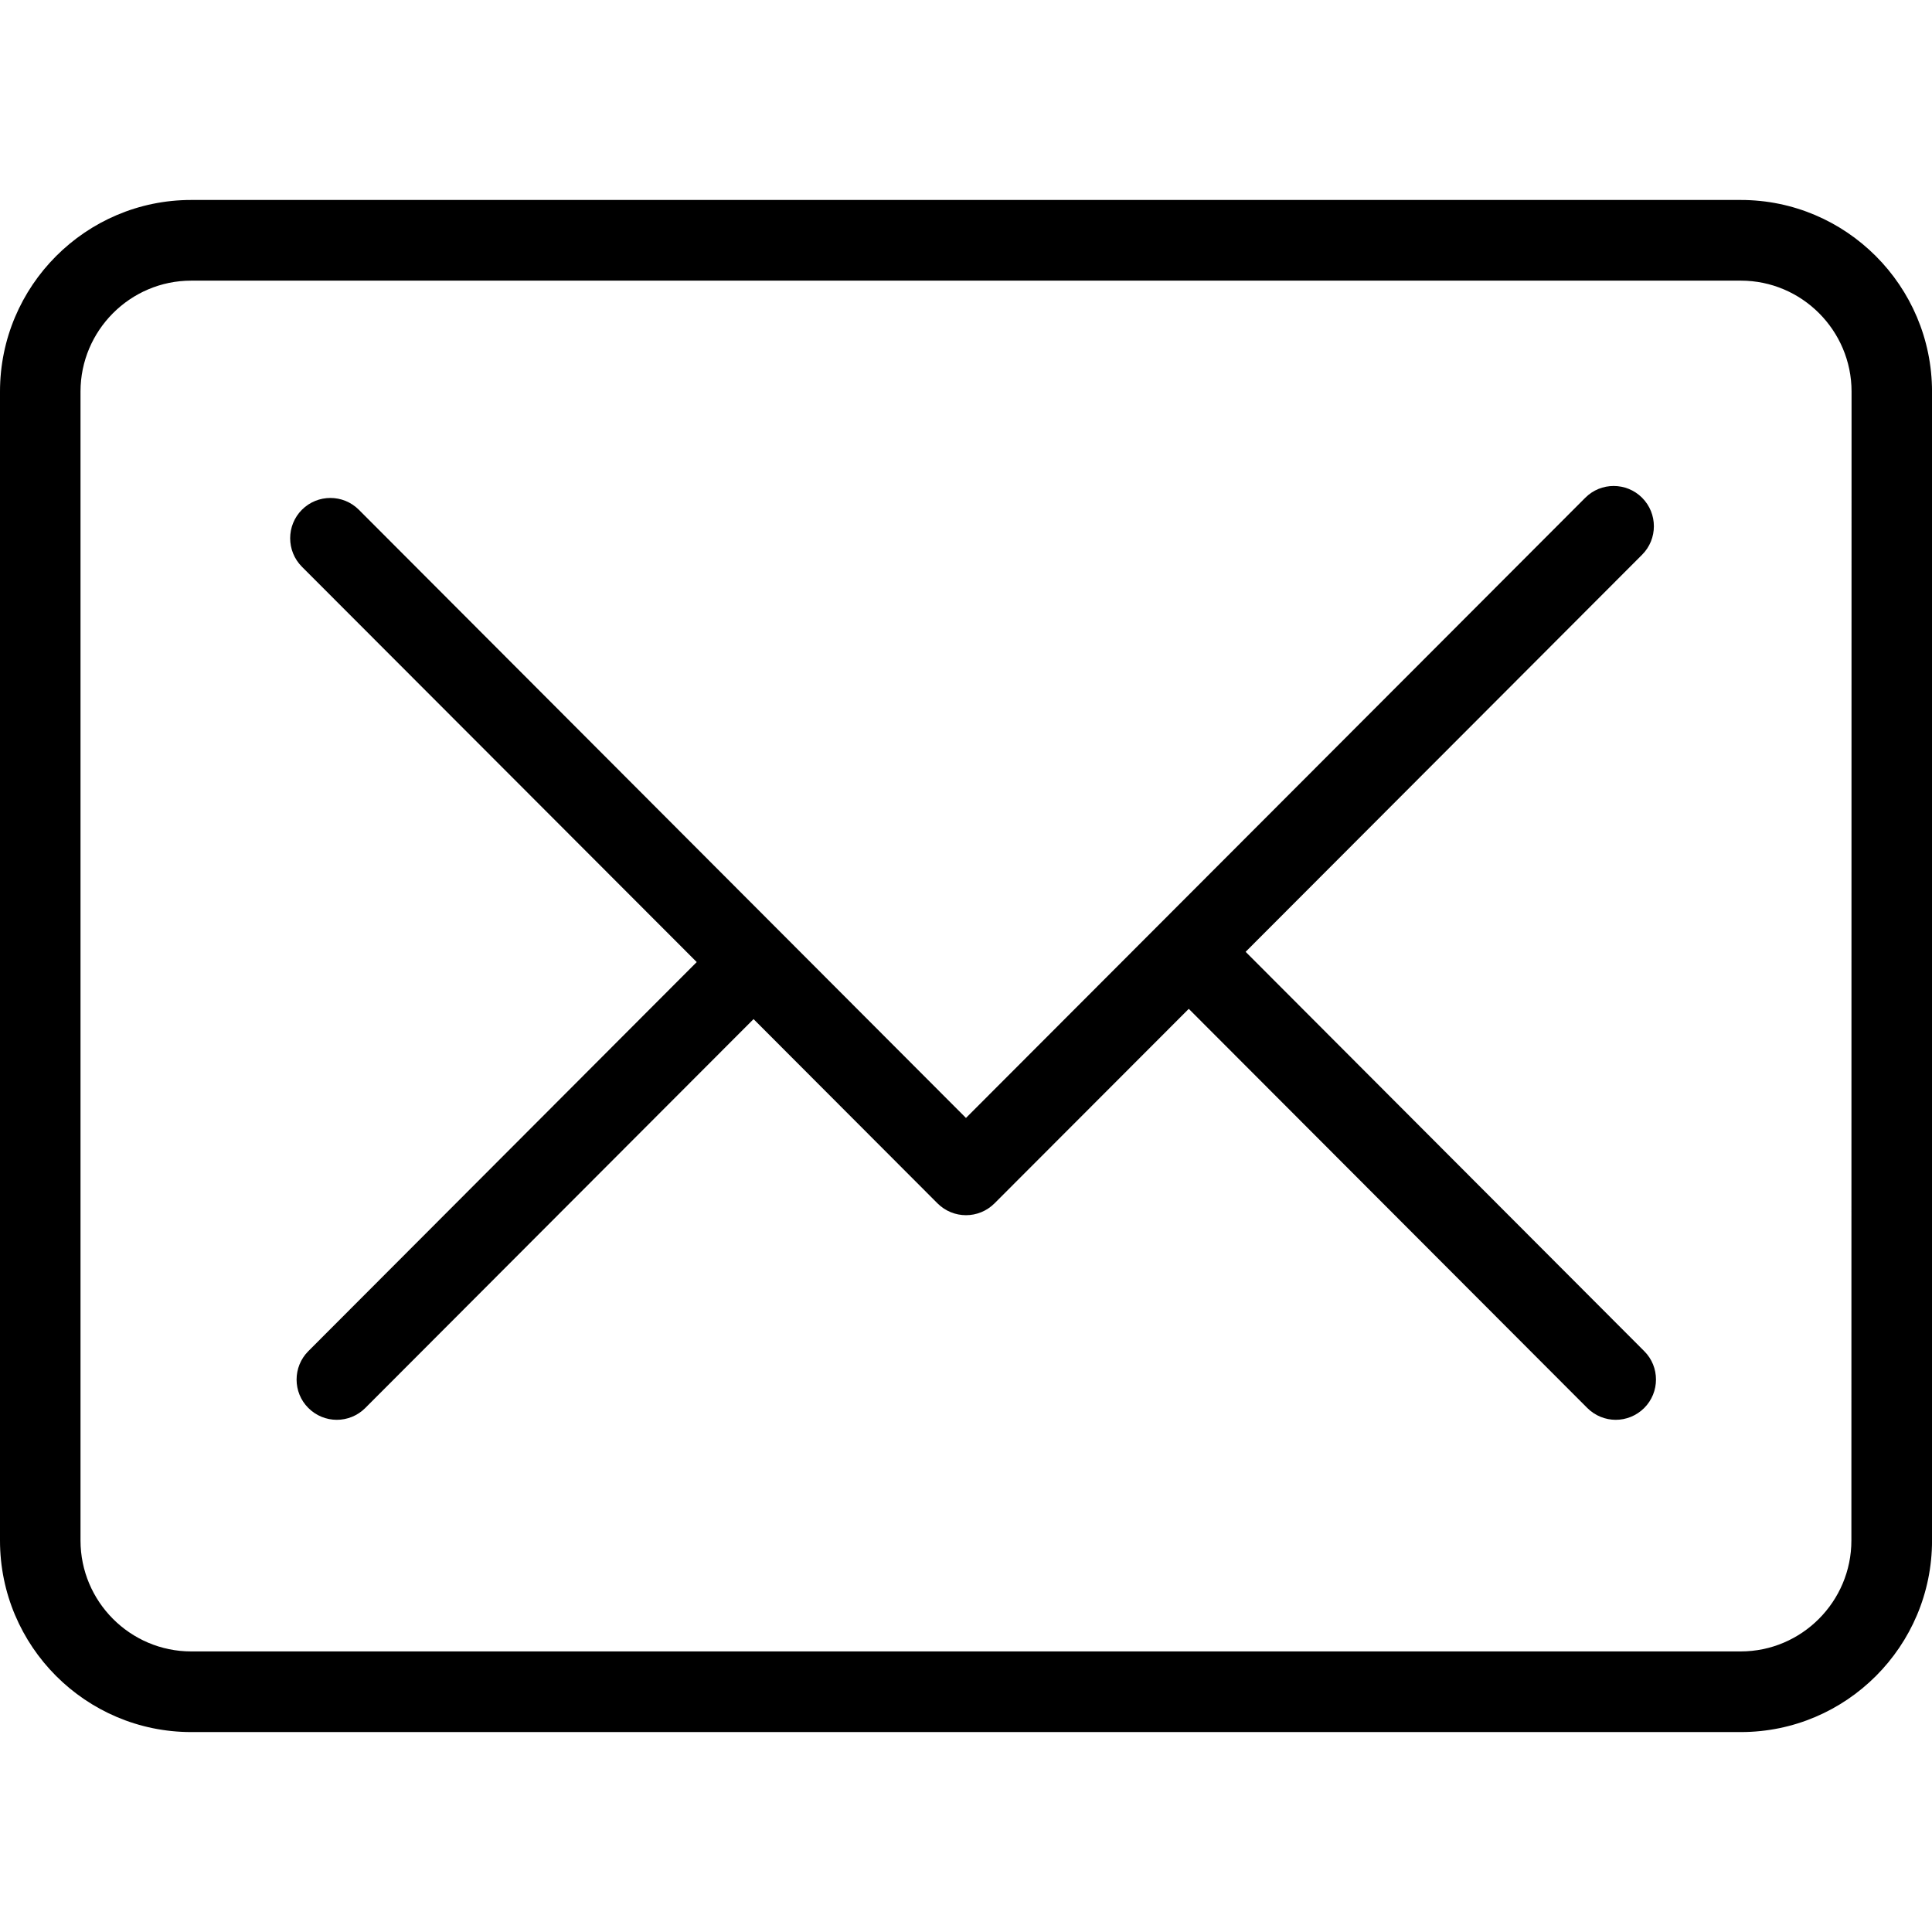 <?xml version="1.0" encoding="iso-8859-1"?>
<!-- Generator: Adobe Illustrator 16.0.0, SVG Export Plug-In . SVG Version: 6.00 Build 0)  -->
<!DOCTYPE svg PUBLIC "-//W3C//DTD SVG 1.1//EN" "http://www.w3.org/Graphics/SVG/1.1/DTD/svg11.dtd">
<svg version="1.1" id="Capa_1" xmlns="http://www.w3.org/2000/svg" xmlns:xlink="http://www.w3.org/1999/xlink" x="0px" y="0px"
	 width="58.984px" height="58.984px" viewBox="0 0 58.984 58.984" style="enable-background:new 0 0 58.984 58.984;"
	 xml:space="preserve">
<g>
	<g id="_x31_3">
		<g>
			<path d="M53.146,6.105H5.837C2.619,6.105,0,8.729,0,11.954v35.08c0,3.226,2.619,5.846,5.837,5.846h47.312
				c3.218,0,5.836-2.62,5.836-5.846v-35.08C58.982,8.729,56.363,6.105,53.146,6.105z M56.523,47.031
				c0,1.865-1.518,3.387-3.379,3.387H5.837c-1.862,0-3.379-1.521-3.379-3.387V11.954c0-1.865,1.518-3.386,3.379-3.386h47.312
				c1.86,0,3.379,1.521,3.379,3.386L56.523,47.031L56.523,47.031z M38.029,29.059l12.104-12.123c0.48-0.479,0.48-1.26,0-1.74
				c-0.479-0.479-1.257-0.479-1.734,0L29.491,34.131L10.955,15.562c-0.479-0.479-1.257-0.479-1.737,0
				c-0.479,0.481-0.479,1.26,0,1.741l12.053,12.069L9.414,41.25c-0.479,0.479-0.479,1.26,0,1.736c0.24,0.24,0.554,0.361,0.869,0.361
				c0.315,0,0.629-0.121,0.869-0.361l11.854-11.873l5.617,5.627c0.24,0.239,0.554,0.36,0.869,0.36c0.315,0,0.629-0.121,0.869-0.36
				l5.932-5.94L48.46,42.986c0.24,0.24,0.556,0.361,0.869,0.361s0.628-0.121,0.869-0.361c0.479-0.479,0.479-1.26,0-1.736
				L38.029,29.059z"/>
		</g>
	</g>
</g>
<g>
</g>
<g>
</g>
<g>
</g>
<g>
</g>
<g>
</g>
<g>
</g>
<g>
</g>
<g>
</g>
<g>
</g>
<g>
</g>
<g>
</g>
<g>
</g>
<g>
</g>
<g>
</g>
<g>
</g>
</svg>
